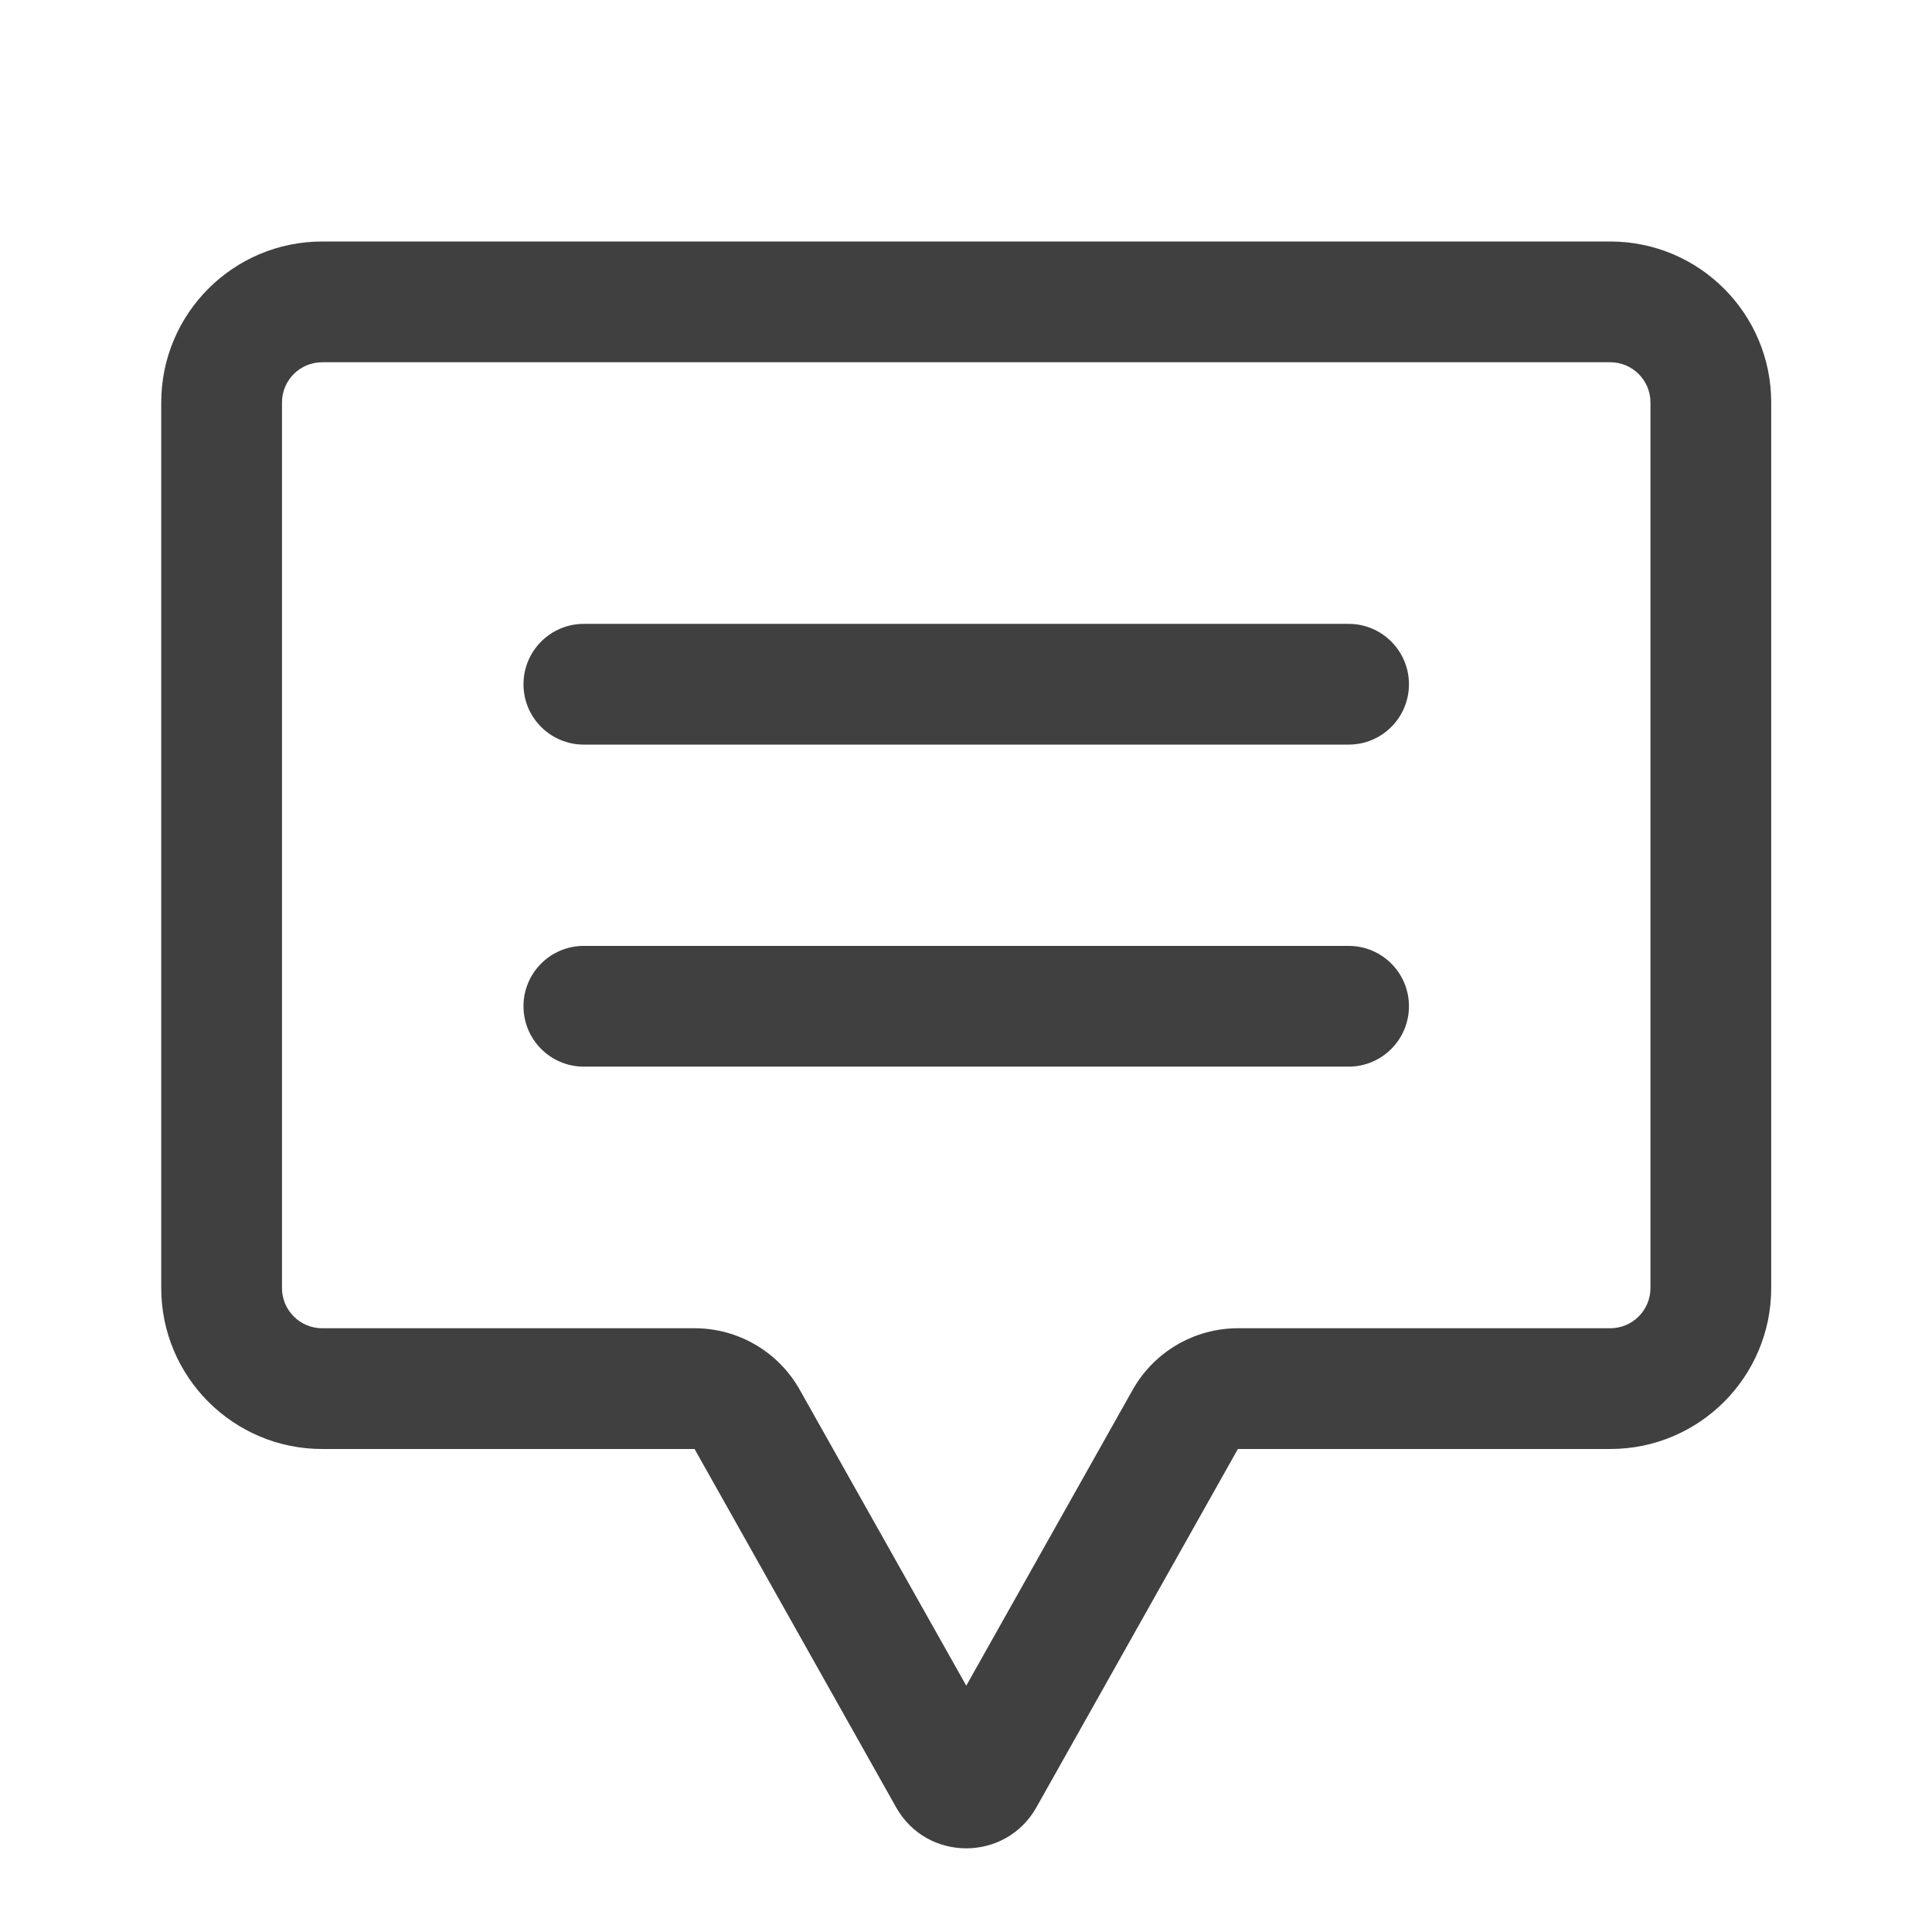 <svg width="22" height="22" viewBox="0 0 22 22" fill="none" xmlns="http://www.w3.org/2000/svg">
<path d="M5.961 7.792C5.961 7.412 6.269 7.104 6.648 7.104H15.357C15.736 7.104 16.044 7.412 16.044 7.792C16.044 8.172 15.736 8.479 15.357 8.479H6.648C6.269 8.479 5.961 8.172 5.961 7.792Z" fill="#404041"/>
<path d="M6.648 10.771C6.269 10.771 5.961 11.078 5.961 11.458C5.961 11.838 6.269 12.146 6.648 12.146H15.357C15.736 12.146 16.044 11.838 16.044 11.458C16.044 11.078 15.736 10.771 15.357 10.771H6.648Z" fill="#404041"/>
<path fill-rule="evenodd" clip-rule="evenodd" d="M1.836 4.583C1.836 3.571 2.657 2.75 3.669 2.75H18.336C19.349 2.75 20.169 3.571 20.169 4.583V14.667C20.169 15.679 19.349 16.5 18.336 16.5H14.096L11.802 20.58C11.451 21.203 10.554 21.203 10.204 20.58L7.909 16.5H3.669C2.657 16.5 1.836 15.679 1.836 14.667V4.583ZM7.909 15.125C8.406 15.125 8.864 15.393 9.107 15.826L11.003 19.195L12.898 15.826C13.142 15.393 13.6 15.125 14.096 15.125H18.336C18.589 15.125 18.794 14.92 18.794 14.667V4.583C18.794 4.33 18.589 4.125 18.336 4.125H3.669C3.416 4.125 3.211 4.33 3.211 4.583V14.667C3.211 14.92 3.416 15.125 3.669 15.125H7.909Z" fill="#404041"/>
</svg>
